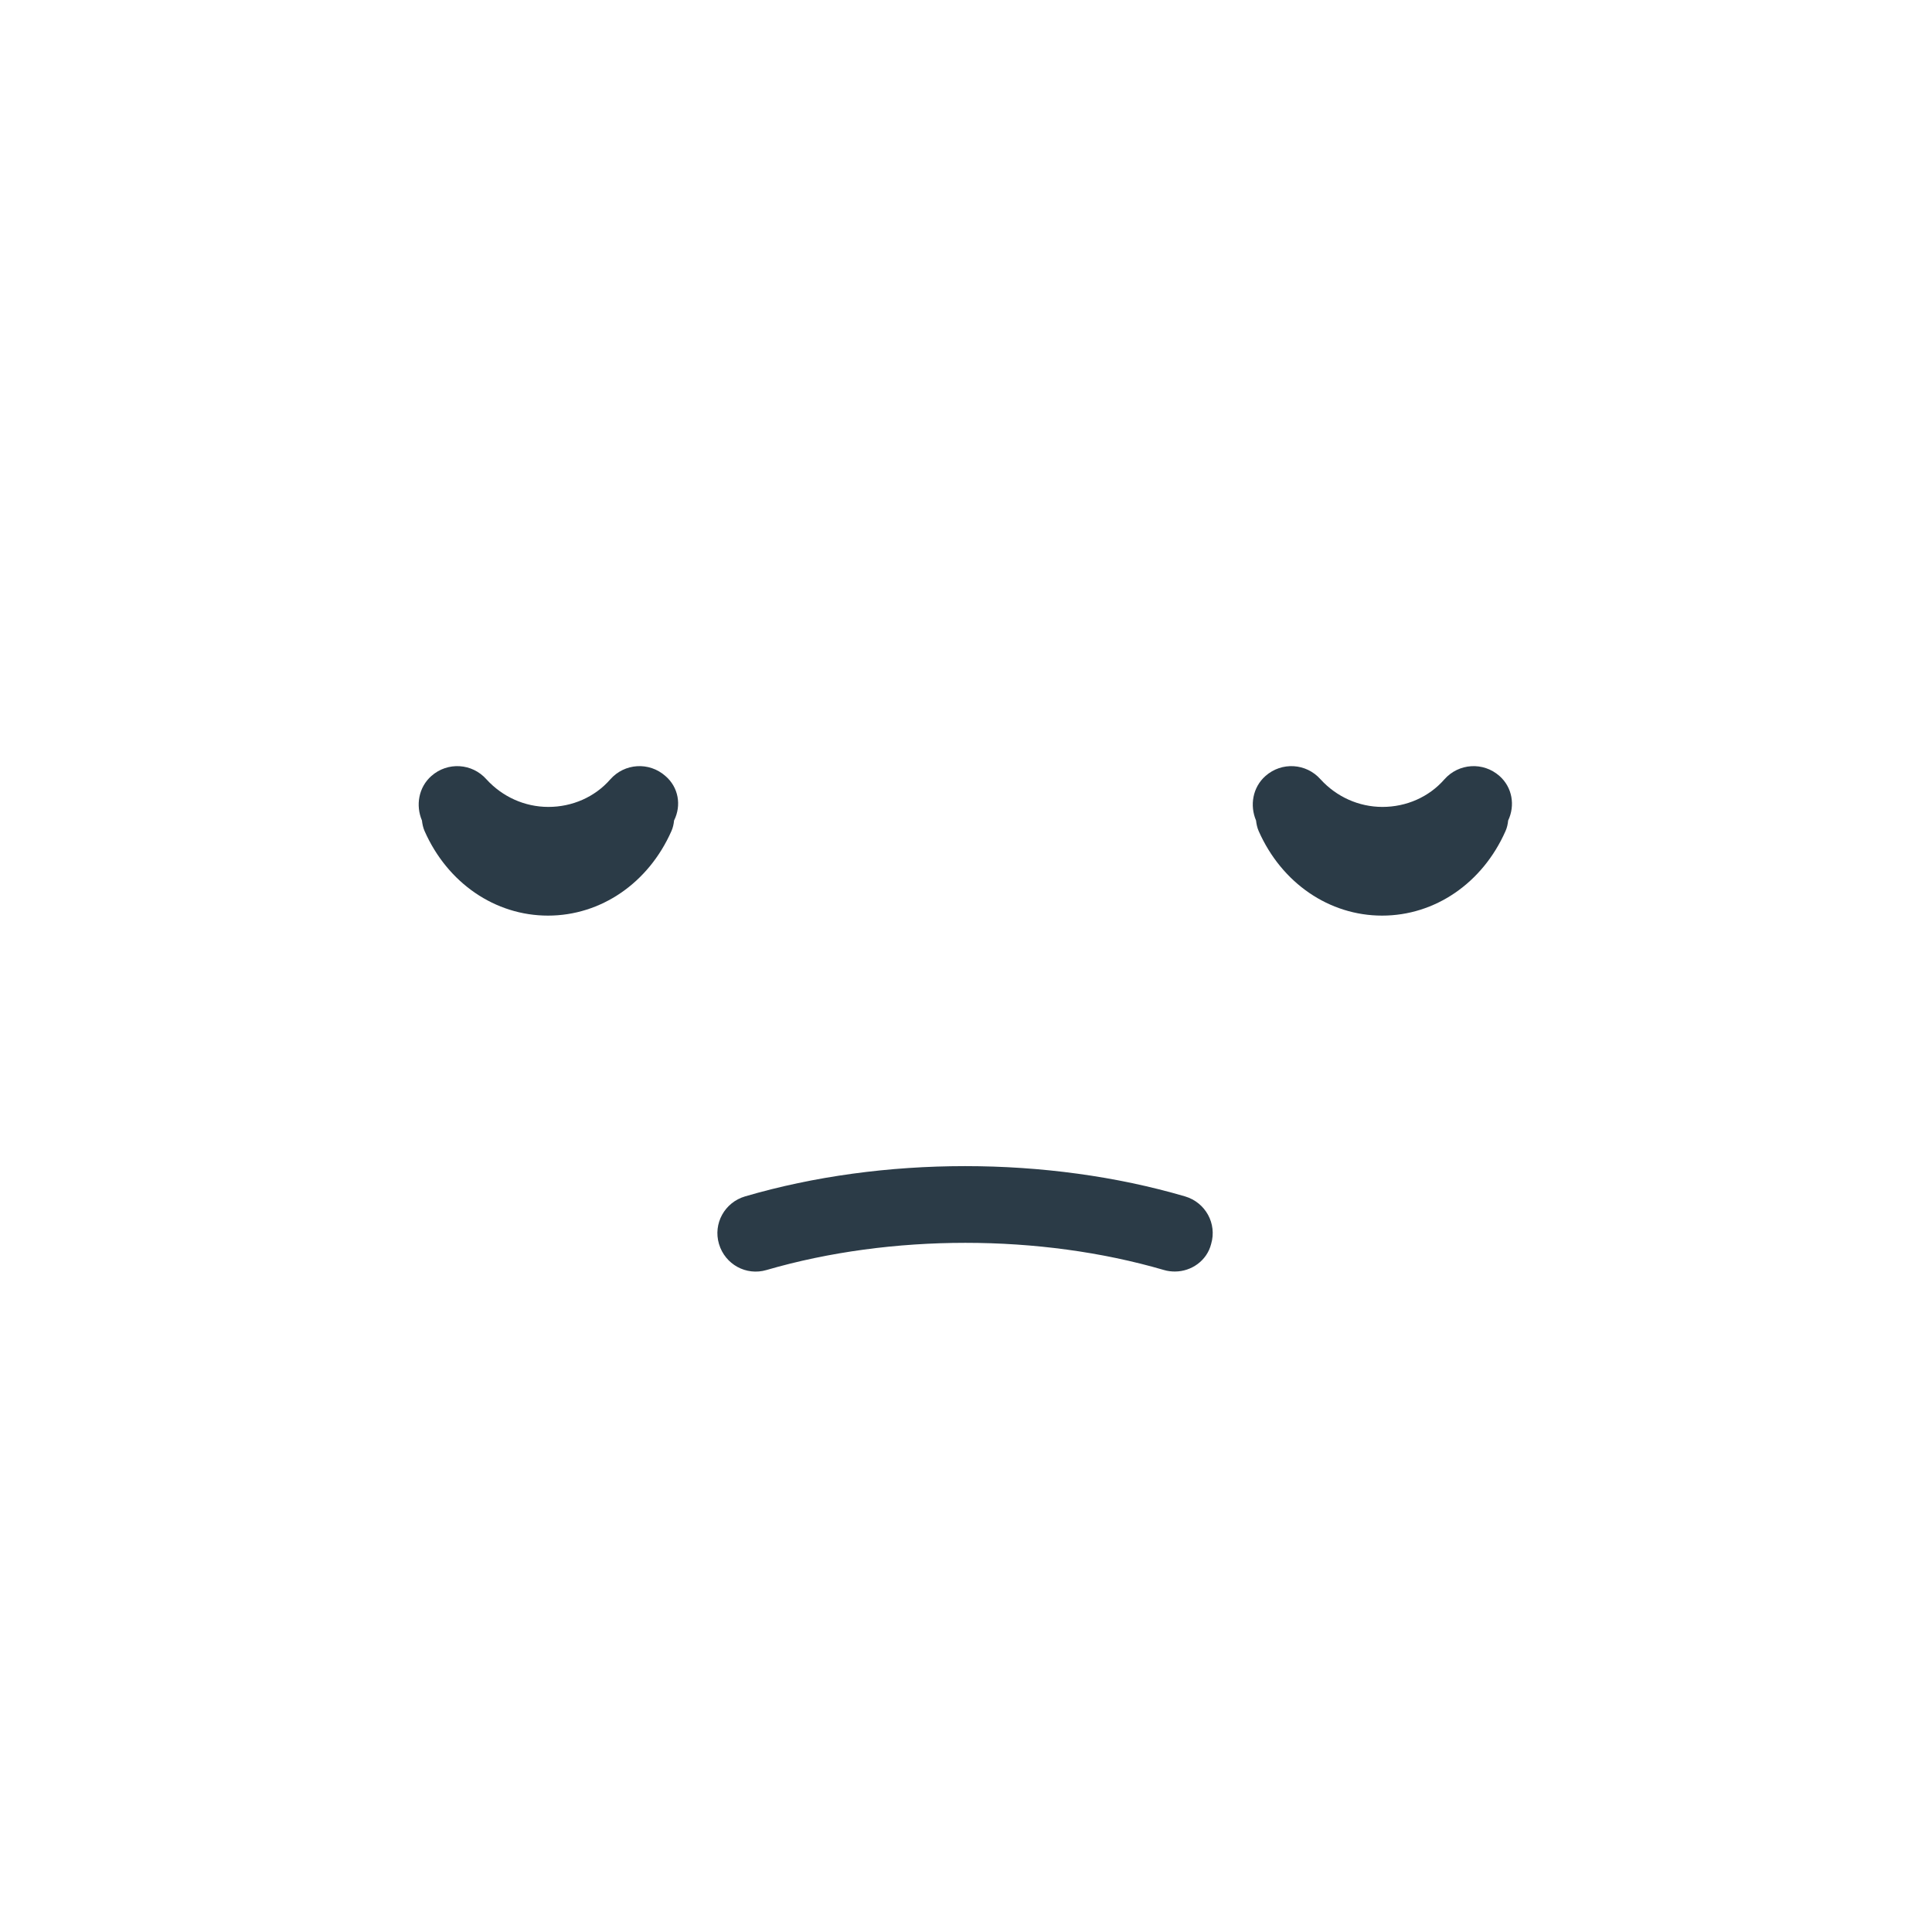 <?xml version="1.0" encoding="utf-8"?>
<!-- Generator: Adobe Illustrator 18.0.0, SVG Export Plug-In . SVG Version: 6.00 Build 0)  -->
<!DOCTYPE svg PUBLIC "-//W3C//DTD SVG 1.1 Tiny//EN" "http://www.w3.org/Graphics/SVG/1.1/DTD/svg11-tiny.dtd">
<svg version="1.1" baseProfile="tiny" id="Layer_1" xmlns="http://www.w3.org/2000/svg" xmlns:xlink="http://www.w3.org/1999/xlink"
	 x="0px" y="0px" width="511.9px" height="511.9px" viewBox="0 0 511.9 511.9" xml:space="preserve">
<path fill="#2B3B47" d="M311.3,336.9c-0.9,0-1.9-0.1-2.9-0.4c-32.9-9.6-72.3-9.6-105.3,0c-5.4,1.6-11-1.5-12.6-6.9
	c-1.6-5.4,1.5-11,6.9-12.6c36.5-10.7,80.1-10.7,116.6,0c5.4,1.6,8.5,7.2,6.9,12.6C319.8,334,315.7,336.9,311.3,336.9z"/>
<path fill="#2B3B47" d="M397.3,205.6c-4.3-3.8-10.8-3.4-14.6,0.9c-4.1,4.7-10.1,7.3-16.4,7.3c-6.3,0-12.2-2.7-16.4-7.3
	c-3.8-4.3-10.3-4.7-14.6-0.9c-3.4,3-4.2,7.8-2.5,11.8c0.1,0.9,0.3,1.9,0.7,2.8c6.1,13.8,18.7,22.4,32.7,22.4
	c14,0,26.6-8.6,32.7-22.4c0.4-0.9,0.6-1.8,0.7-2.8C401.5,213.4,400.7,208.6,397.3,205.6z"/>
<path fill="#2B3B47" d="M176.3,205.6c-4.3-3.8-10.8-3.4-14.6,0.9c-4.1,4.7-10.1,7.3-16.4,7.3h0c-6.3,0-12.2-2.7-16.4-7.3
	c-3.8-4.3-10.3-4.7-14.6-0.9c-3.4,3-4.2,7.8-2.5,11.8c0.1,0.9,0.3,1.9,0.7,2.8c6.1,13.8,18.7,22.4,32.7,22.4
	c14,0,26.6-8.6,32.7-22.4c0.4-0.9,0.6-1.8,0.7-2.8C180.6,213.4,179.8,208.6,176.3,205.6z"/>
</svg>
